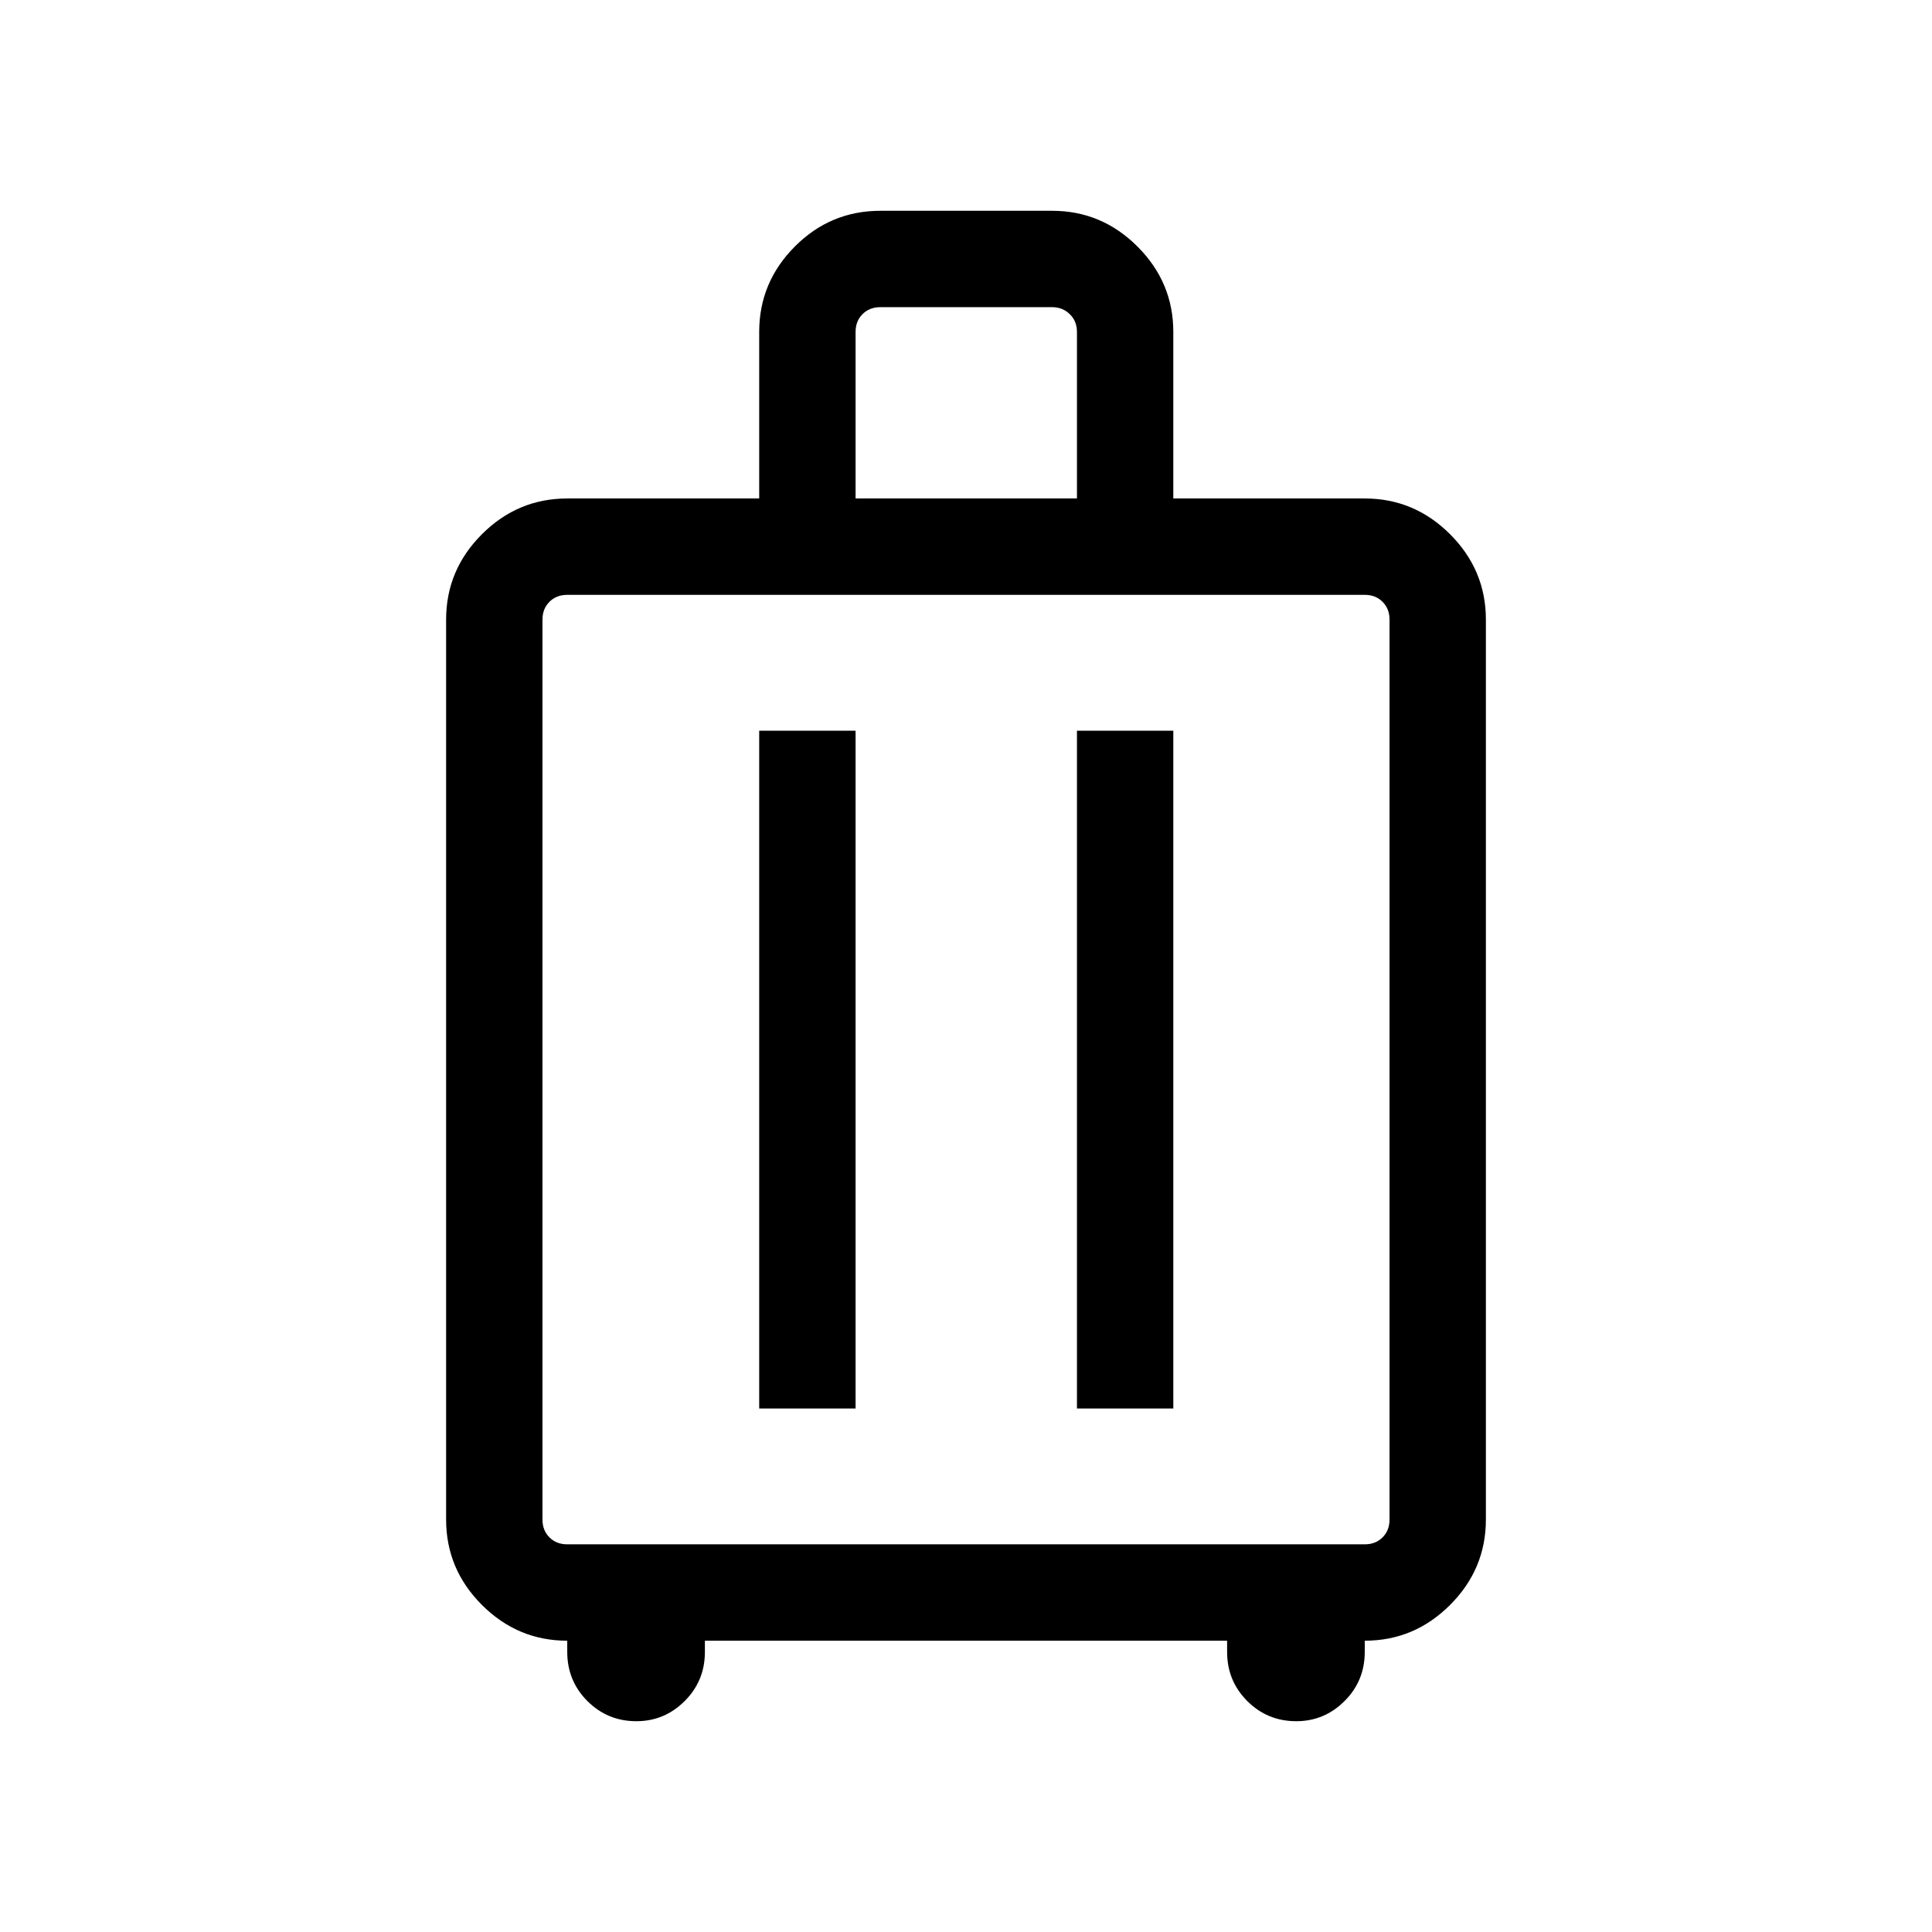 <svg xmlns="http://www.w3.org/2000/svg" height="40" viewBox="0 -960 960 960" width="40"><path d="M281.86-144.74q-24.63 0-42.41-17.79-17.78-17.78-17.78-42.41v-447.18q0-24.63 17.78-42.41 17.78-17.78 42.41-17.78h95.38v-82.77q0-24.64 17.69-42.41 17.68-17.77 42.51-17.77h85.38q24.63 0 42.41 17.79 17.78 17.78 17.78 42.41v82.75h95.13q24.63 0 42.41 17.78 17.78 17.78 17.78 42.41v447.18q0 24.63-17.78 42.41-17.78 17.79-42.41 17.79v5.53q0 14.44-10.04 24.45-10.03 10.02-23.99 10.02-14.34 0-24.35-10.02-10.02-10.01-10.02-24.45v-5.53H350.26v5.53q0 14.44-10.04 24.45-10.04 10.02-24 10.02-14.34 0-24.35-10.02-10.01-10.01-10.01-24.45v-5.53Zm0-47.89h396.28q5.39 0 8.85-3.46t3.46-8.85v-447.18q0-5.38-3.46-8.84t-8.85-3.46H281.86q-5.39 0-8.85 3.46t-3.46 8.84v447.18q0 5.39 3.46 8.85t8.85 3.46Zm95.38-67.5h47.89v-336.79h-47.89v336.79Zm157.89 0h47.88v-336.79h-47.88v336.79Zm-110-452.18h110v-82.75q0-5.39-3.59-8.85t-8.72-3.46h-85.38q-5.39 0-8.85 3.46t-3.46 8.85v82.75ZM480-428.53Z"/></svg>